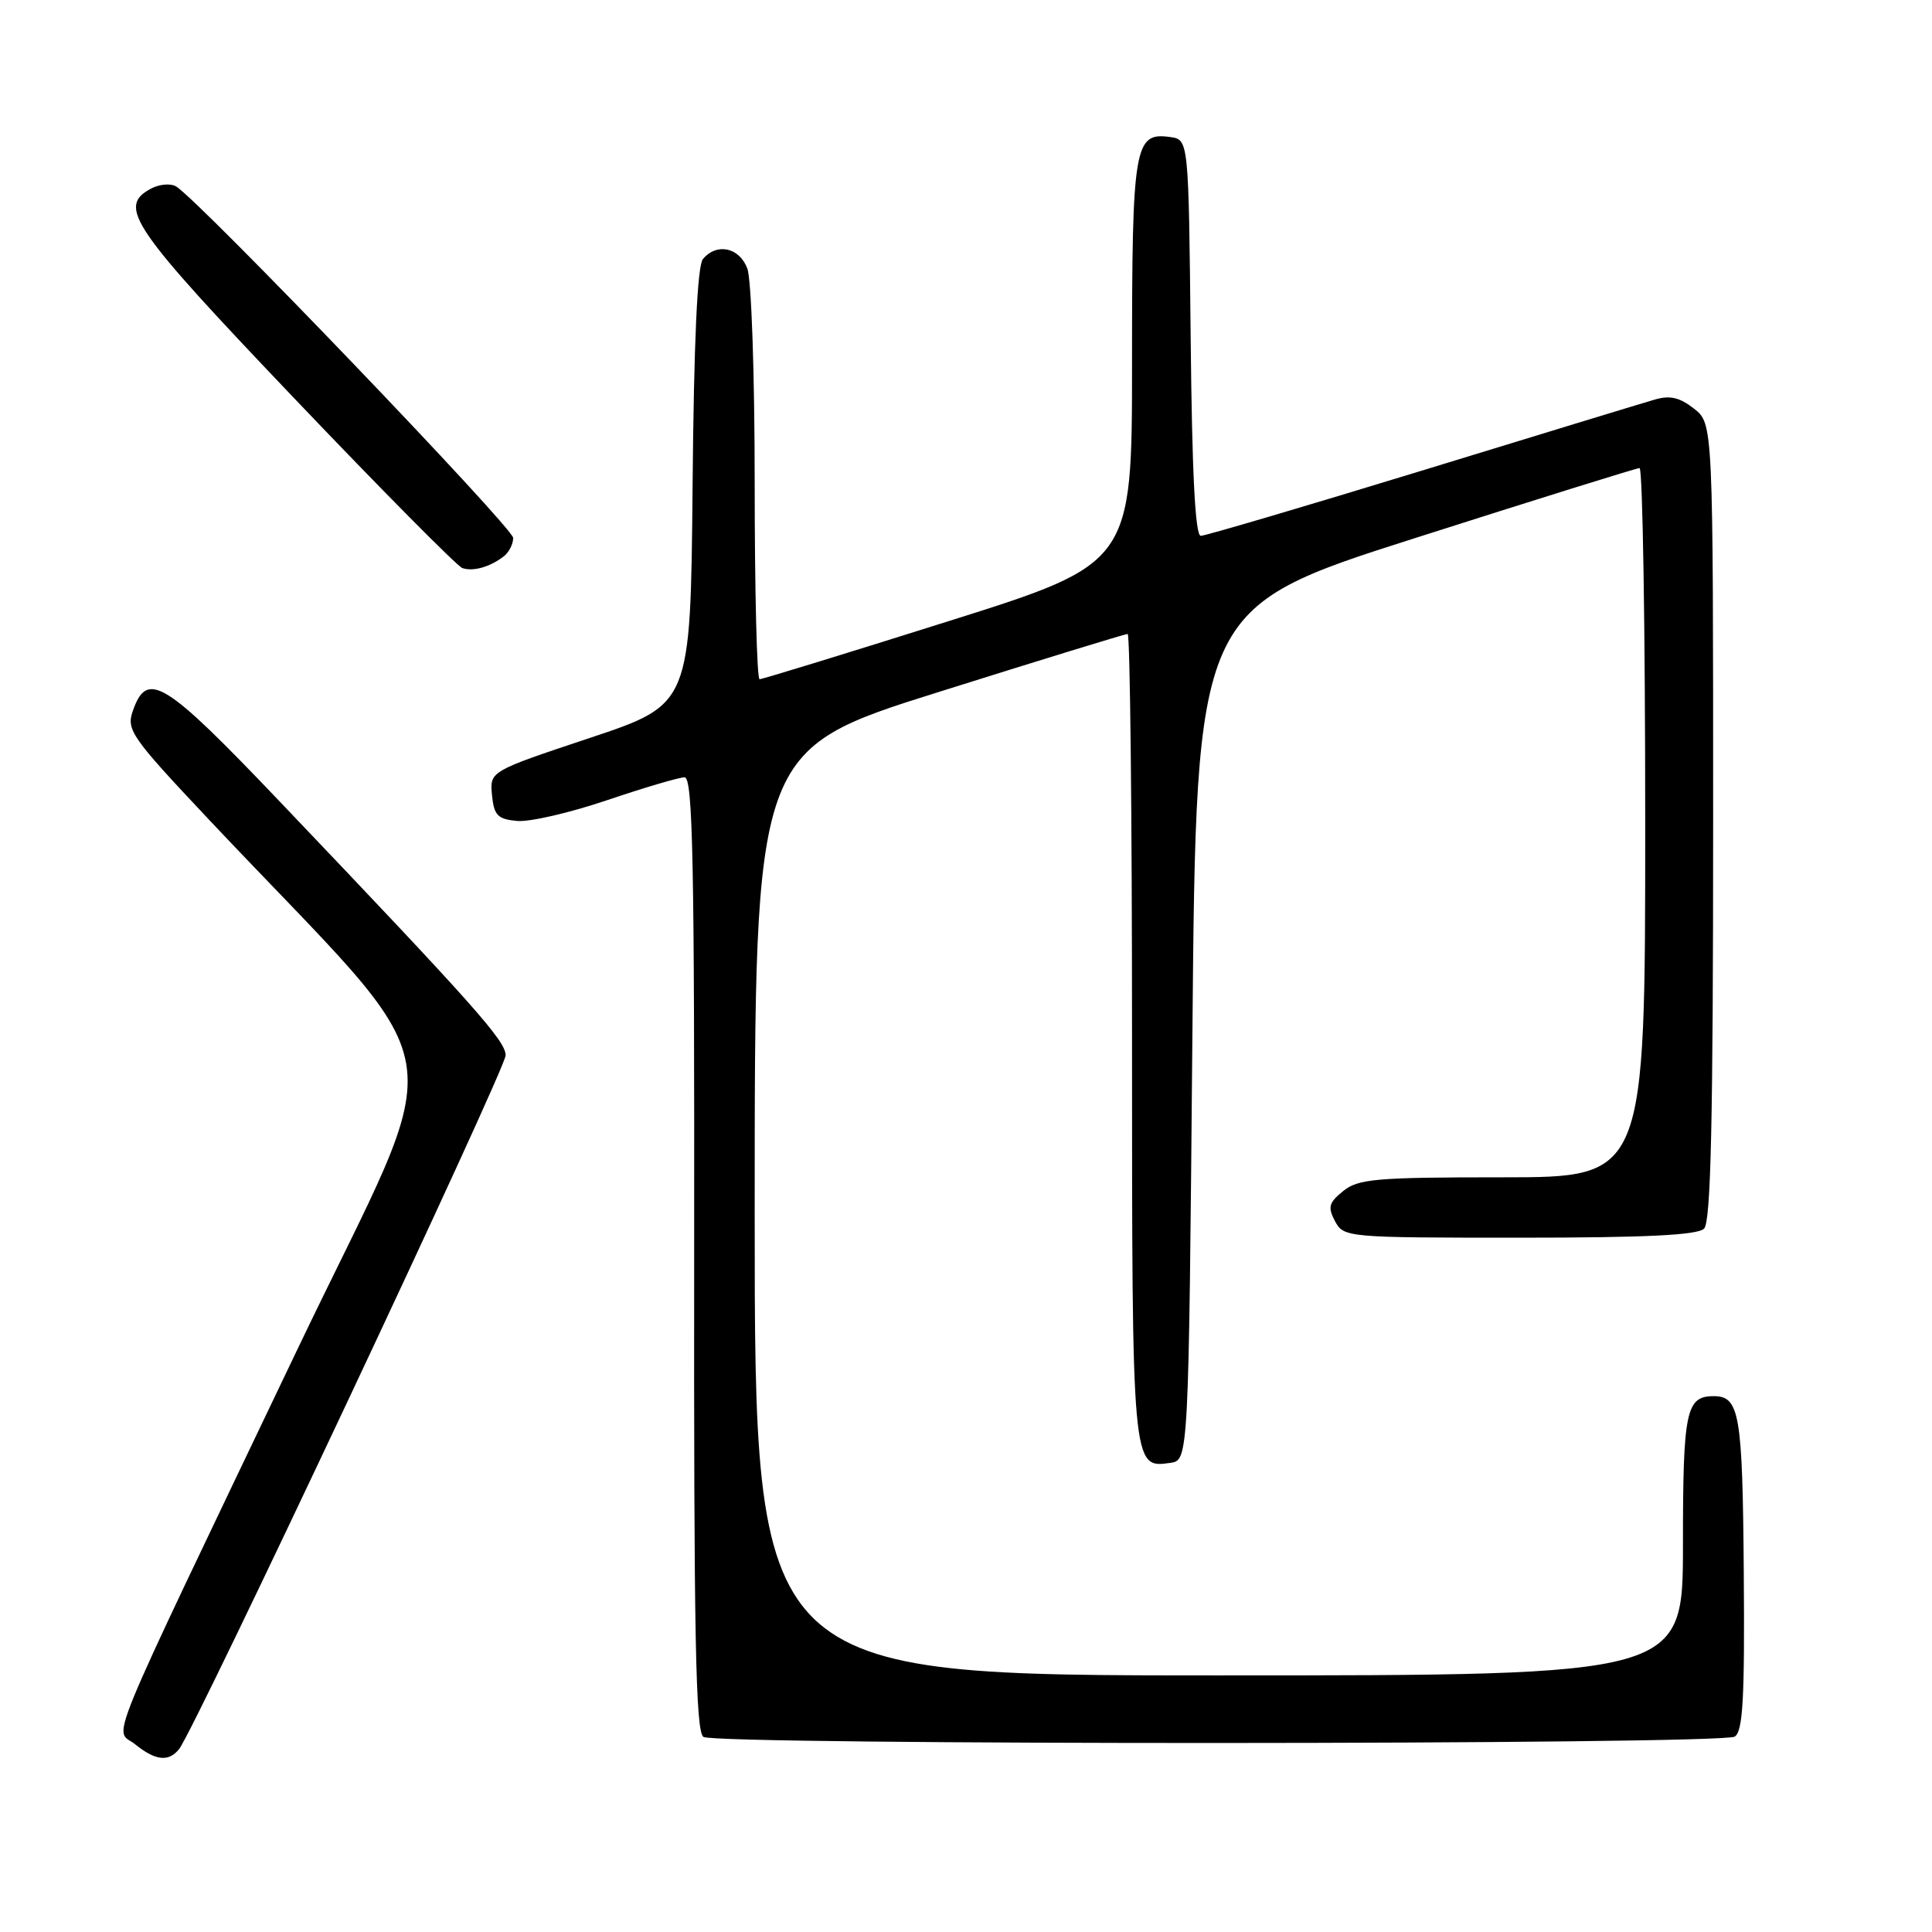 <?xml version="1.0" encoding="UTF-8" standalone="no"?>
<!DOCTYPE svg PUBLIC "-//W3C//DTD SVG 1.1//EN" "http://www.w3.org/Graphics/SVG/1.1/DTD/svg11.dtd" >
<svg xmlns="http://www.w3.org/2000/svg" xmlns:xlink="http://www.w3.org/1999/xlink" version="1.1" viewBox="0 0 256 256">
 <g >
 <path fill="currentColor"
d=" M 23.74 231.75 C 25.83 229.12 67.00 141.64 67.00 139.84 C 67.00 137.92 62.86 133.27 37.07 106.21 C 21.73 90.12 19.50 88.75 17.60 94.20 C 16.72 96.71 17.39 97.67 27.58 108.49 C 61.33 144.33 59.92 135.85 39.31 179.00 C 13.09 233.89 15.15 228.89 17.91 231.13 C 20.60 233.31 22.36 233.50 23.74 231.75 Z  M 229.86 230.11 C 230.95 229.42 231.19 225.03 231.06 208.41 C 230.90 187.32 230.50 185.00 227.08 185.00 C 223.40 185.00 223.00 186.93 223.00 204.70 C 223.00 222.00 223.00 222.00 161.50 222.00 C 100.00 222.00 100.00 222.00 100.00 160.68 C 100.00 99.35 100.00 99.35 124.42 91.68 C 137.86 87.45 149.11 84.00 149.42 84.00 C 149.74 84.00 150.00 107.99 150.00 137.31 C 150.00 194.67 149.99 194.56 155.06 193.84 C 157.50 193.50 157.50 193.50 158.00 137.02 C 158.50 80.55 158.50 80.55 187.50 71.30 C 203.45 66.21 216.84 62.03 217.25 62.02 C 217.66 62.01 218.00 83.15 218.00 109.00 C 218.00 156.00 218.00 156.00 199.11 156.00 C 182.35 156.00 179.97 156.20 177.98 157.82 C 176.07 159.36 175.91 159.96 176.90 161.82 C 178.05 163.96 178.44 164.00 201.34 164.00 C 218.10 164.00 224.94 163.66 225.80 162.80 C 226.70 161.90 227.00 148.55 227.00 108.87 C 227.00 56.15 227.00 56.15 224.47 54.15 C 222.55 52.65 221.27 52.35 219.22 52.96 C 217.72 53.39 203.83 57.63 188.34 62.38 C 172.86 67.12 159.70 71.00 159.11 71.00 C 158.37 71.00 157.95 62.69 157.77 44.75 C 157.50 18.50 157.50 18.50 155.06 18.16 C 150.30 17.48 150.00 19.25 150.00 48.01 C 150.00 74.65 150.00 74.65 125.65 82.32 C 112.25 86.55 101.00 90.00 100.65 90.00 C 100.29 90.00 100.00 78.33 100.00 64.07 C 100.00 49.63 99.57 36.99 99.02 35.57 C 97.96 32.77 94.96 32.14 93.14 34.33 C 92.40 35.22 91.94 45.27 91.77 64.50 C 91.50 93.33 91.50 93.33 78.19 97.77 C 64.89 102.20 64.89 102.20 65.19 105.35 C 65.46 108.04 65.94 108.54 68.50 108.78 C 70.15 108.94 75.52 107.70 80.44 106.03 C 85.35 104.37 89.98 103.00 90.71 103.00 C 91.81 103.00 92.03 114.17 91.98 166.16 C 91.93 216.79 92.17 229.49 93.21 230.15 C 94.94 231.25 228.12 231.21 229.86 230.11 Z  M 66.75 73.72 C 67.44 73.19 68.00 72.09 68.00 71.28 C 68.00 69.94 26.40 26.56 23.34 24.71 C 22.62 24.27 21.12 24.40 20.01 24.99 C 15.52 27.40 17.34 30.06 39.01 52.80 C 50.56 64.92 60.58 75.03 61.26 75.27 C 62.68 75.77 64.93 75.13 66.75 73.72 Z "/>
</g>
</svg>